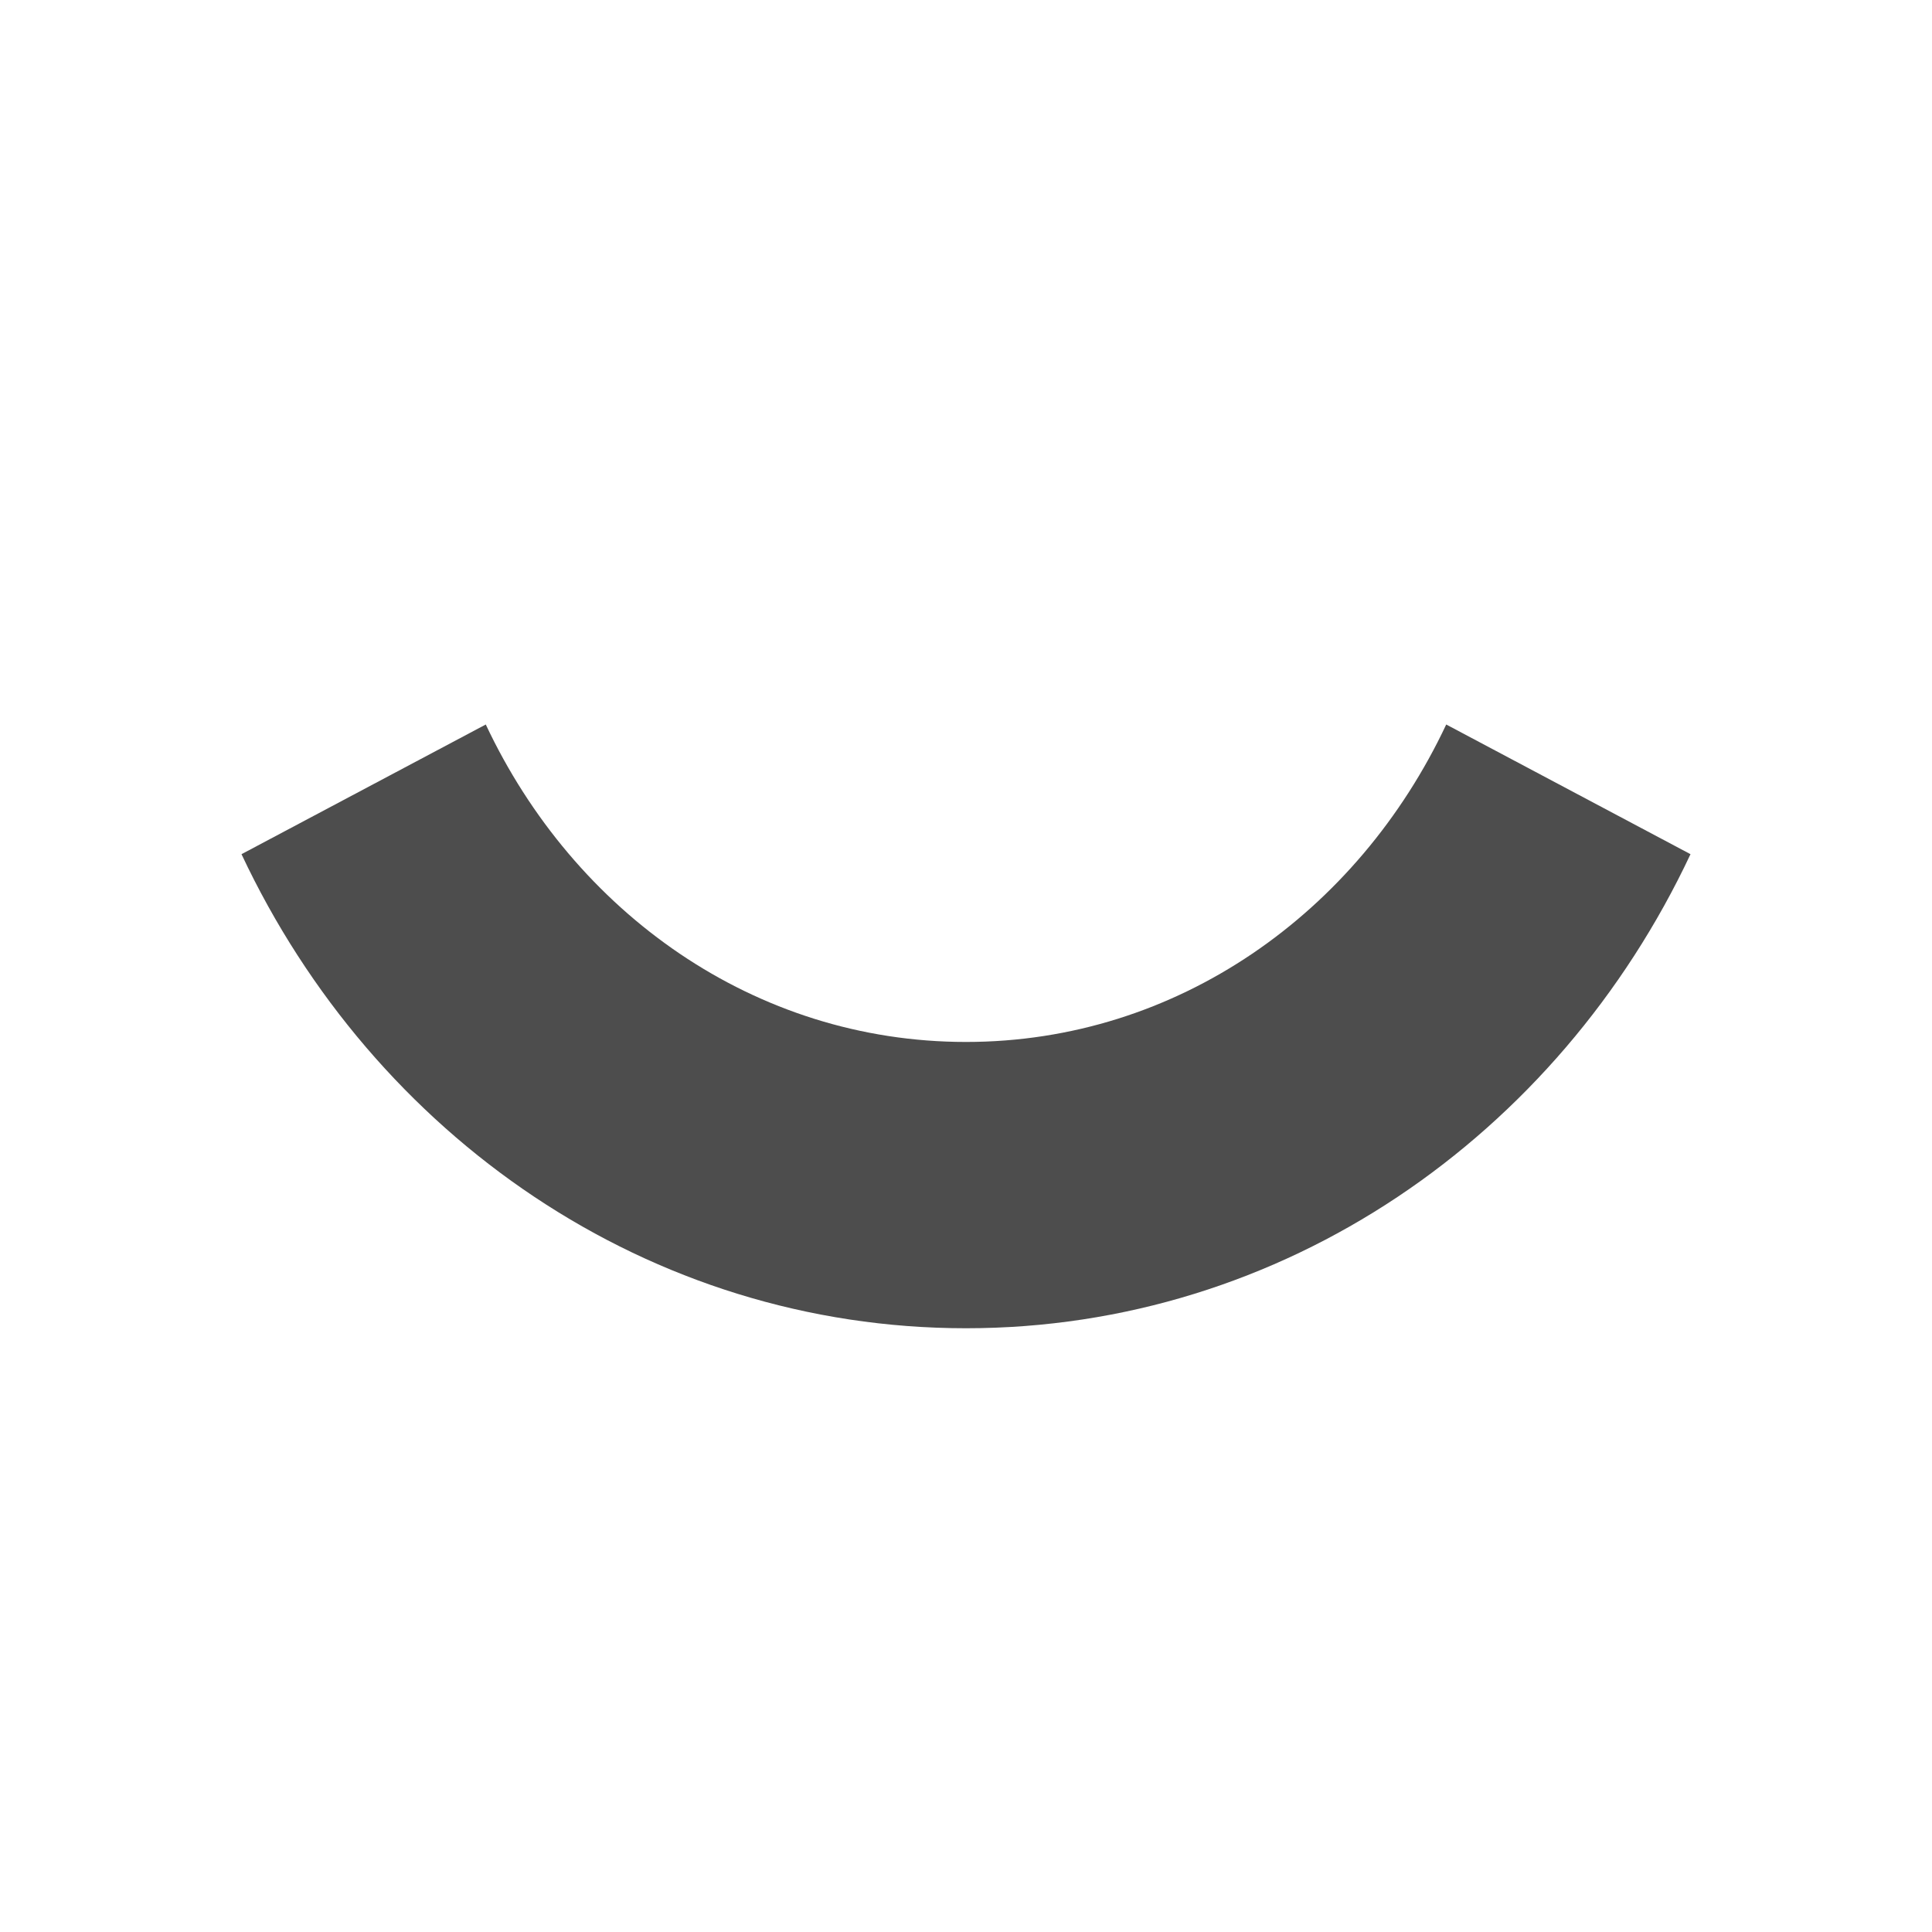 <svg xmlns="http://www.w3.org/2000/svg" viewBox="0 0 16 16">
     />
 <path 
     style="fill:#4d4d4d" 
     d="M 4.023 6 L 2 7.074 C 3.098 9.41 5.374 11 8 11 C 10.626 11 12.902 9.41 14 7.074 L 11.977 6 C 11.245 7.557 9.75 8.629 8 8.629 C 6.25 8.629 4.755 7.557 4.023 6 z "
     />
 </svg>
